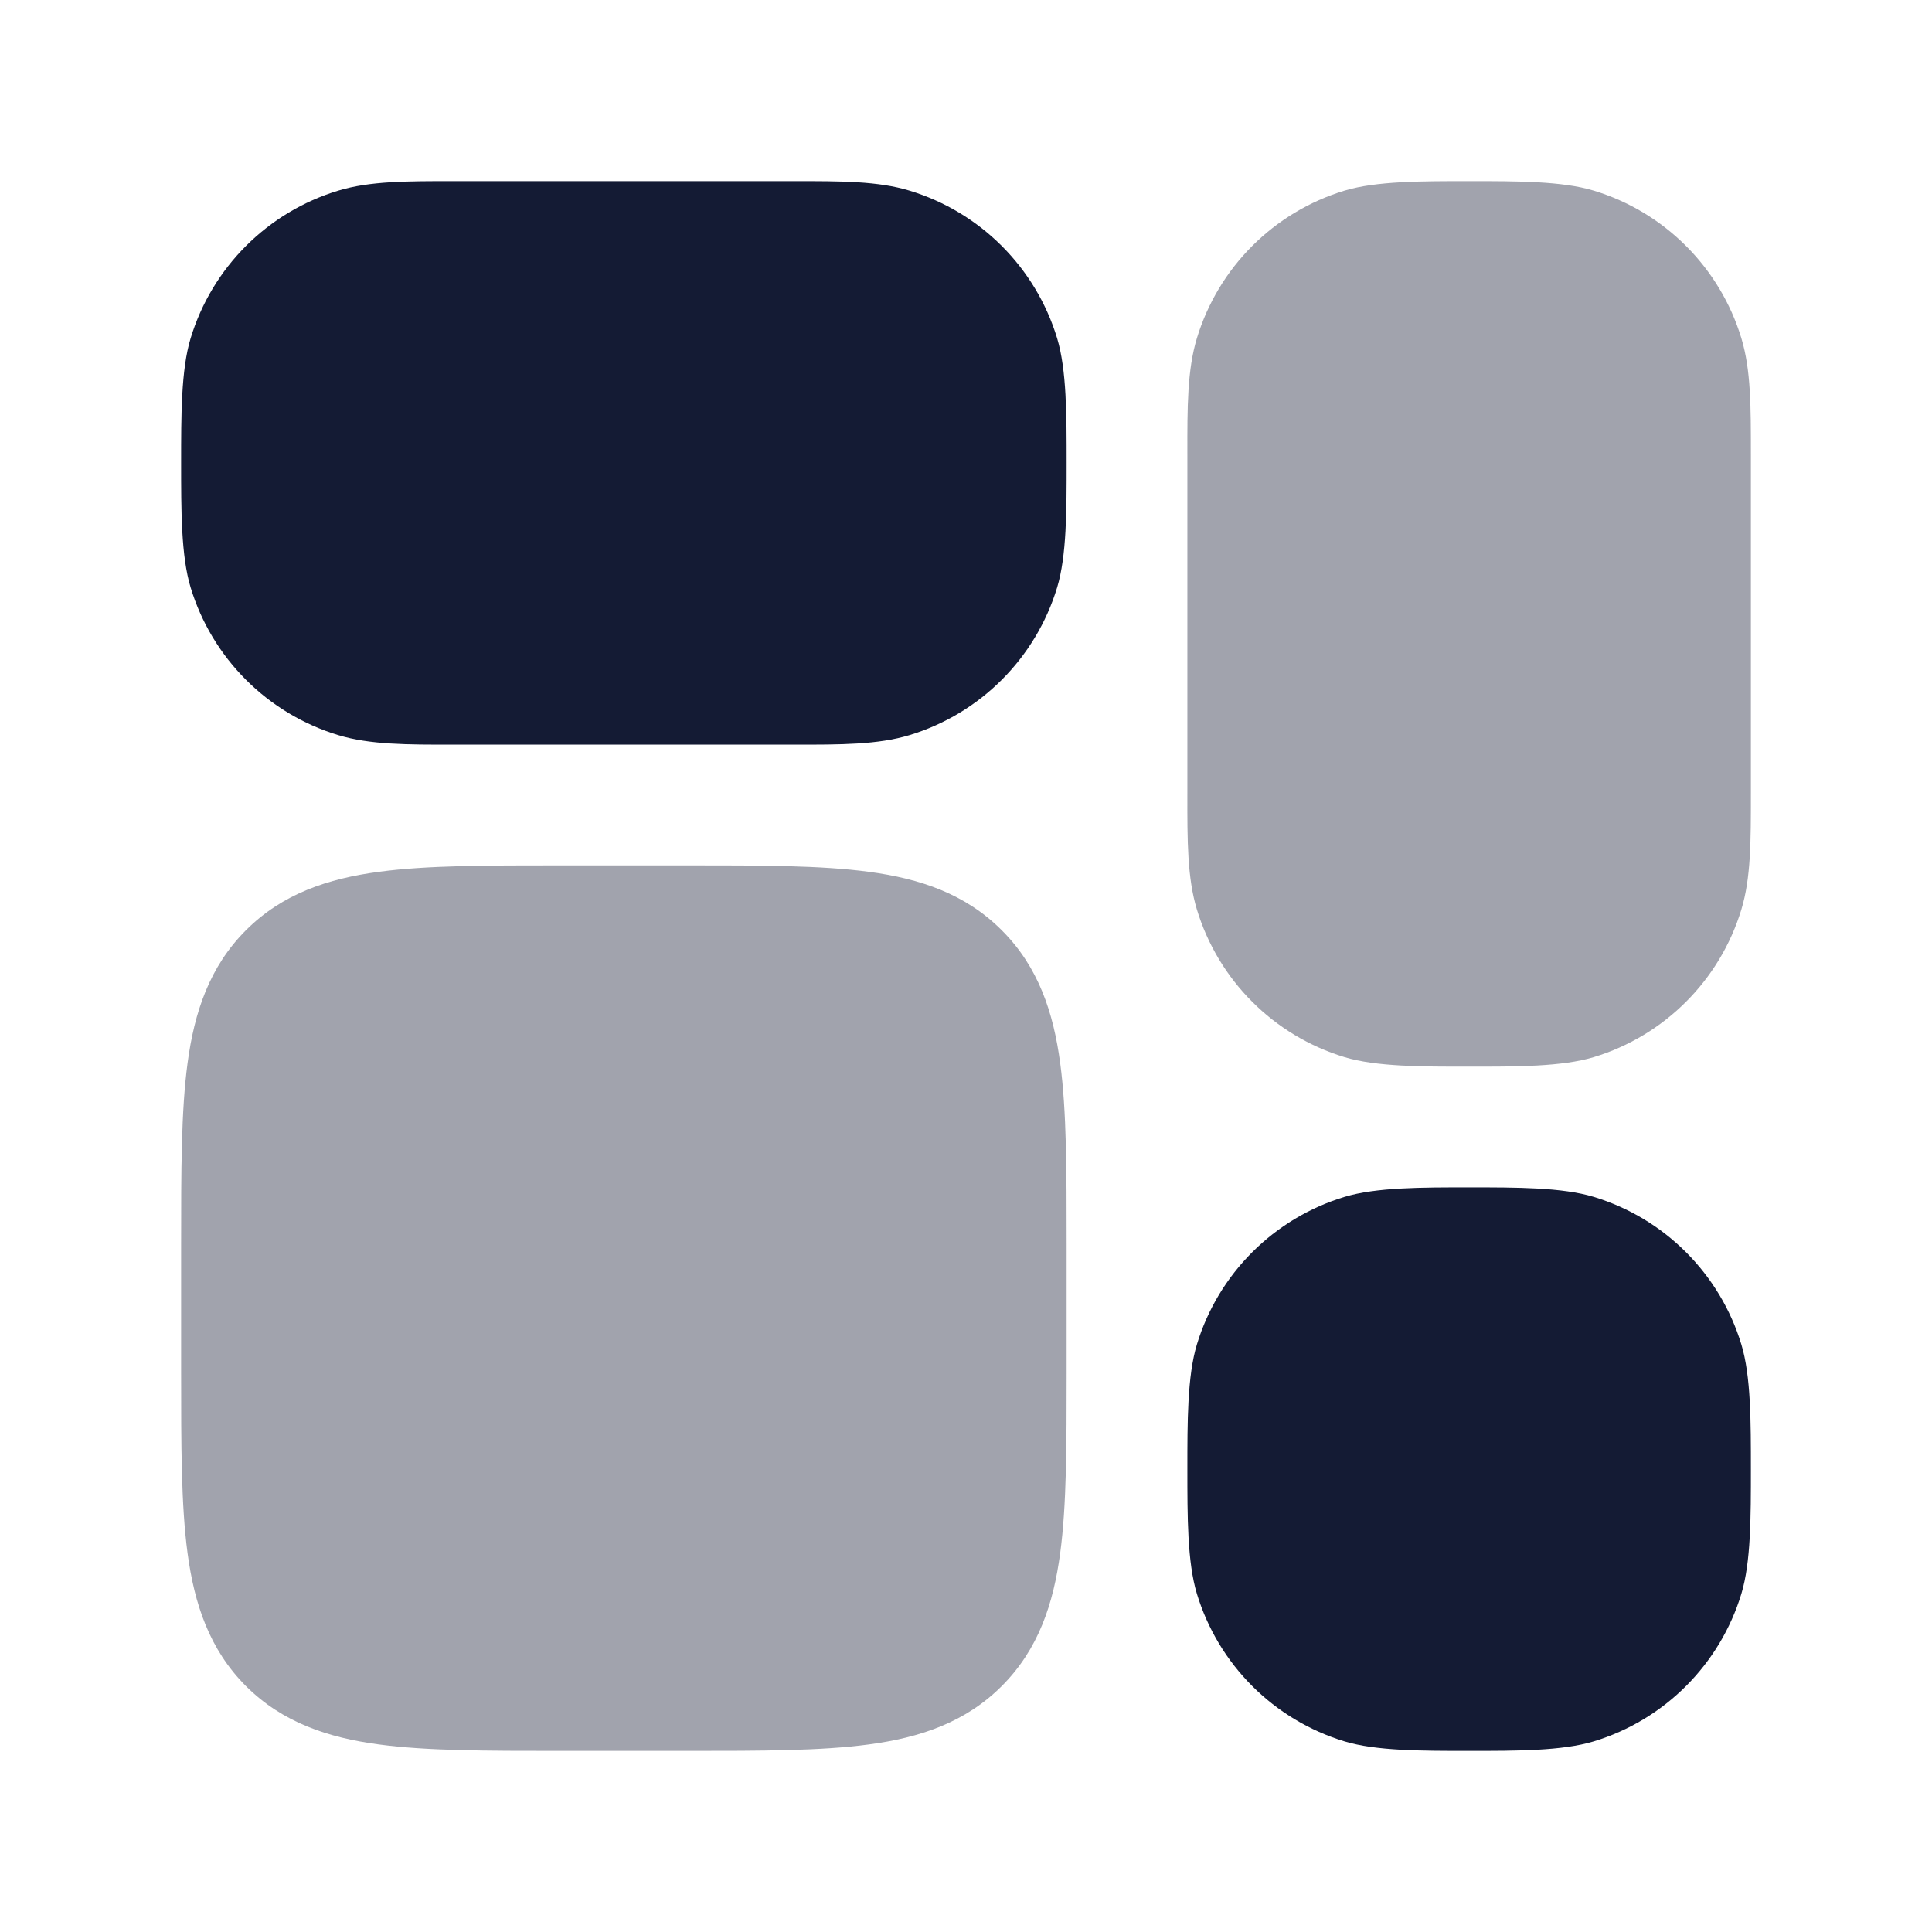 <svg width="24" height="24" viewBox="0 0 24 24" fill="none" xmlns="http://www.w3.org/2000/svg">
<path d="M5.64 2.25H9.86C10.449 2.25 10.905 2.249 11.298 2.368C12.177 2.635 12.865 3.323 13.132 4.202C13.251 4.595 13.25 5.161 13.25 5.75C13.25 6.339 13.251 6.905 13.132 7.298C12.865 8.177 12.177 8.865 11.298 9.132C10.905 9.251 10.449 9.251 9.86 9.25H5.64C5.051 9.251 4.595 9.251 4.202 9.132C3.323 8.865 2.635 8.177 2.368 7.298C2.249 6.905 2.25 6.339 2.25 5.75C2.25 5.161 2.249 4.595 2.368 4.202C2.635 3.323 3.323 2.635 4.202 2.368C4.595 2.249 5.051 2.25 5.64 2.25Z" fill="#141B34"/>
<path opacity="0.4" d="M18.25 2.25C18.839 2.25 19.405 2.249 19.798 2.368C20.677 2.635 21.365 3.323 21.632 4.202C21.751 4.595 21.75 5.051 21.75 5.64V9.86C21.75 10.449 21.751 10.905 21.632 11.298C21.365 12.177 20.677 12.865 19.798 13.132C19.405 13.251 18.839 13.251 18.25 13.25C17.661 13.251 17.095 13.251 16.702 13.132C15.823 12.865 15.135 12.177 14.868 11.298C14.749 10.905 14.749 10.449 14.75 9.86V5.64C14.749 5.051 14.749 4.595 14.868 4.202C15.135 3.323 15.823 2.635 16.702 2.368C17.095 2.249 17.661 2.25 18.25 2.25Z" fill="#141B34"/>
<path d="M18.25 14.75C18.839 14.75 19.405 14.749 19.798 14.868C20.677 15.135 21.365 15.823 21.632 16.702C21.751 17.095 21.75 17.661 21.75 18.25C21.75 18.839 21.751 19.405 21.632 19.798C21.365 20.677 20.677 21.365 19.798 21.632C19.405 21.751 18.839 21.75 18.25 21.75C17.661 21.75 17.095 21.751 16.702 21.632C15.823 21.365 15.135 20.677 14.868 19.798C14.749 19.405 14.75 18.839 14.75 18.25C14.75 17.661 14.749 17.095 14.868 16.702C15.135 15.823 15.823 15.135 16.702 14.868C17.095 14.749 17.661 14.75 18.25 14.75Z" fill="#141B34"/>
<path opacity="0.4" d="M8.552 10.75C9.45 10.75 10.2 10.75 10.794 10.83C11.422 10.914 11.989 11.1 12.444 11.556C12.9 12.011 13.086 12.578 13.17 13.206C13.25 13.8 13.25 14.55 13.25 15.448V15.448V17.052V17.052C13.25 17.951 13.25 18.7 13.17 19.294C13.086 19.922 12.9 20.489 12.444 20.945C11.989 21.4 11.422 21.586 10.794 21.67C10.2 21.75 9.45 21.75 8.552 21.75H8.552H6.948H6.948C6.05 21.75 5.3 21.75 4.706 21.67C4.078 21.586 3.511 21.4 3.055 20.945C2.6 20.489 2.414 19.922 2.33 19.294C2.25 18.7 2.25 17.951 2.25 17.052V17.052V15.448V15.448C2.25 14.55 2.25 13.8 2.33 13.206C2.414 12.578 2.6 12.011 3.055 11.556C3.511 11.1 4.078 10.914 4.706 10.83C5.3 10.75 6.05 10.75 6.948 10.75H6.948H8.552H8.552Z" fill="#141B34"/>
</svg>
